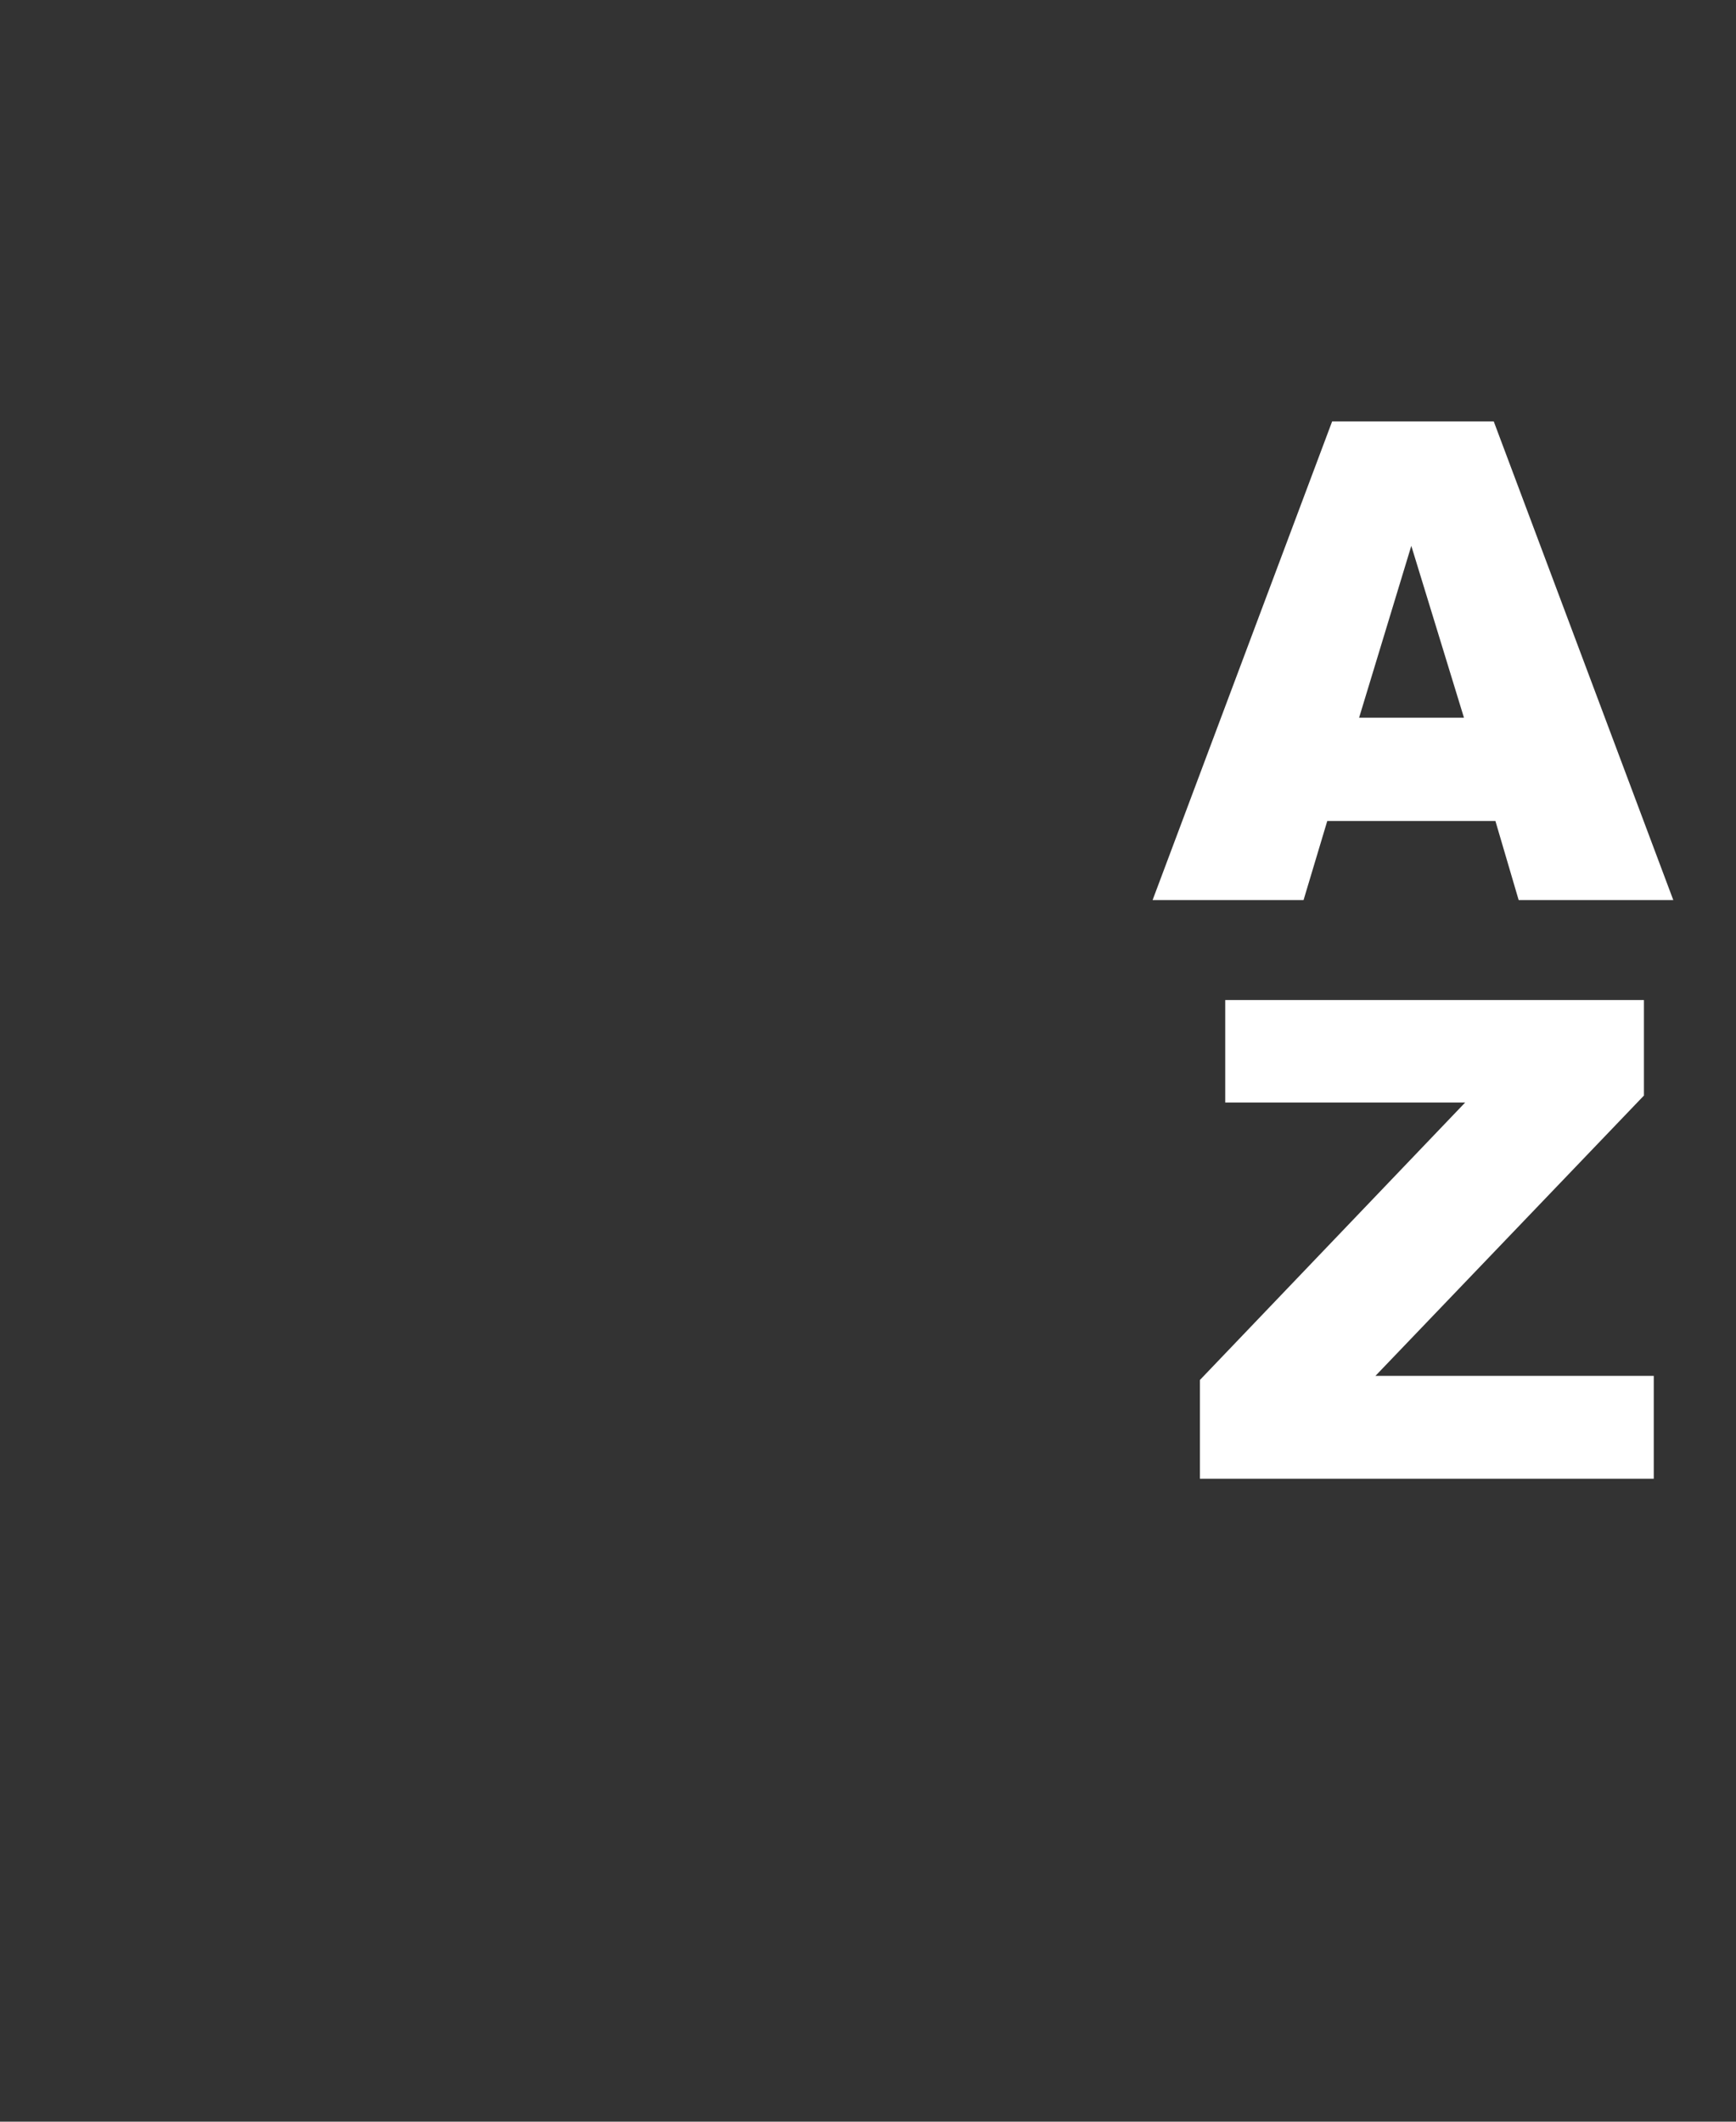 <svg width="27" height="33" viewBox="0 0 27 33" fill="none" xmlns="http://www.w3.org/2000/svg">
<rect x="0" y="0" width="27" height="33" fill="#333333" stroke="none"/>
<path d="M25.568 15.554V17.04L21.392 21.4H25.721V23H18.662V21.464L22.788 17.148H19.056V15.554H25.568Z" fill="white"/>
<path d="M20.643 12.769L20.274 14H17.926L20.719 6.554H23.232L26.025 14H23.62L23.258 12.769H20.643ZM21.95 8.49L21.138 11.163H22.769L21.95 8.49Z" fill="white"/>
</svg>
